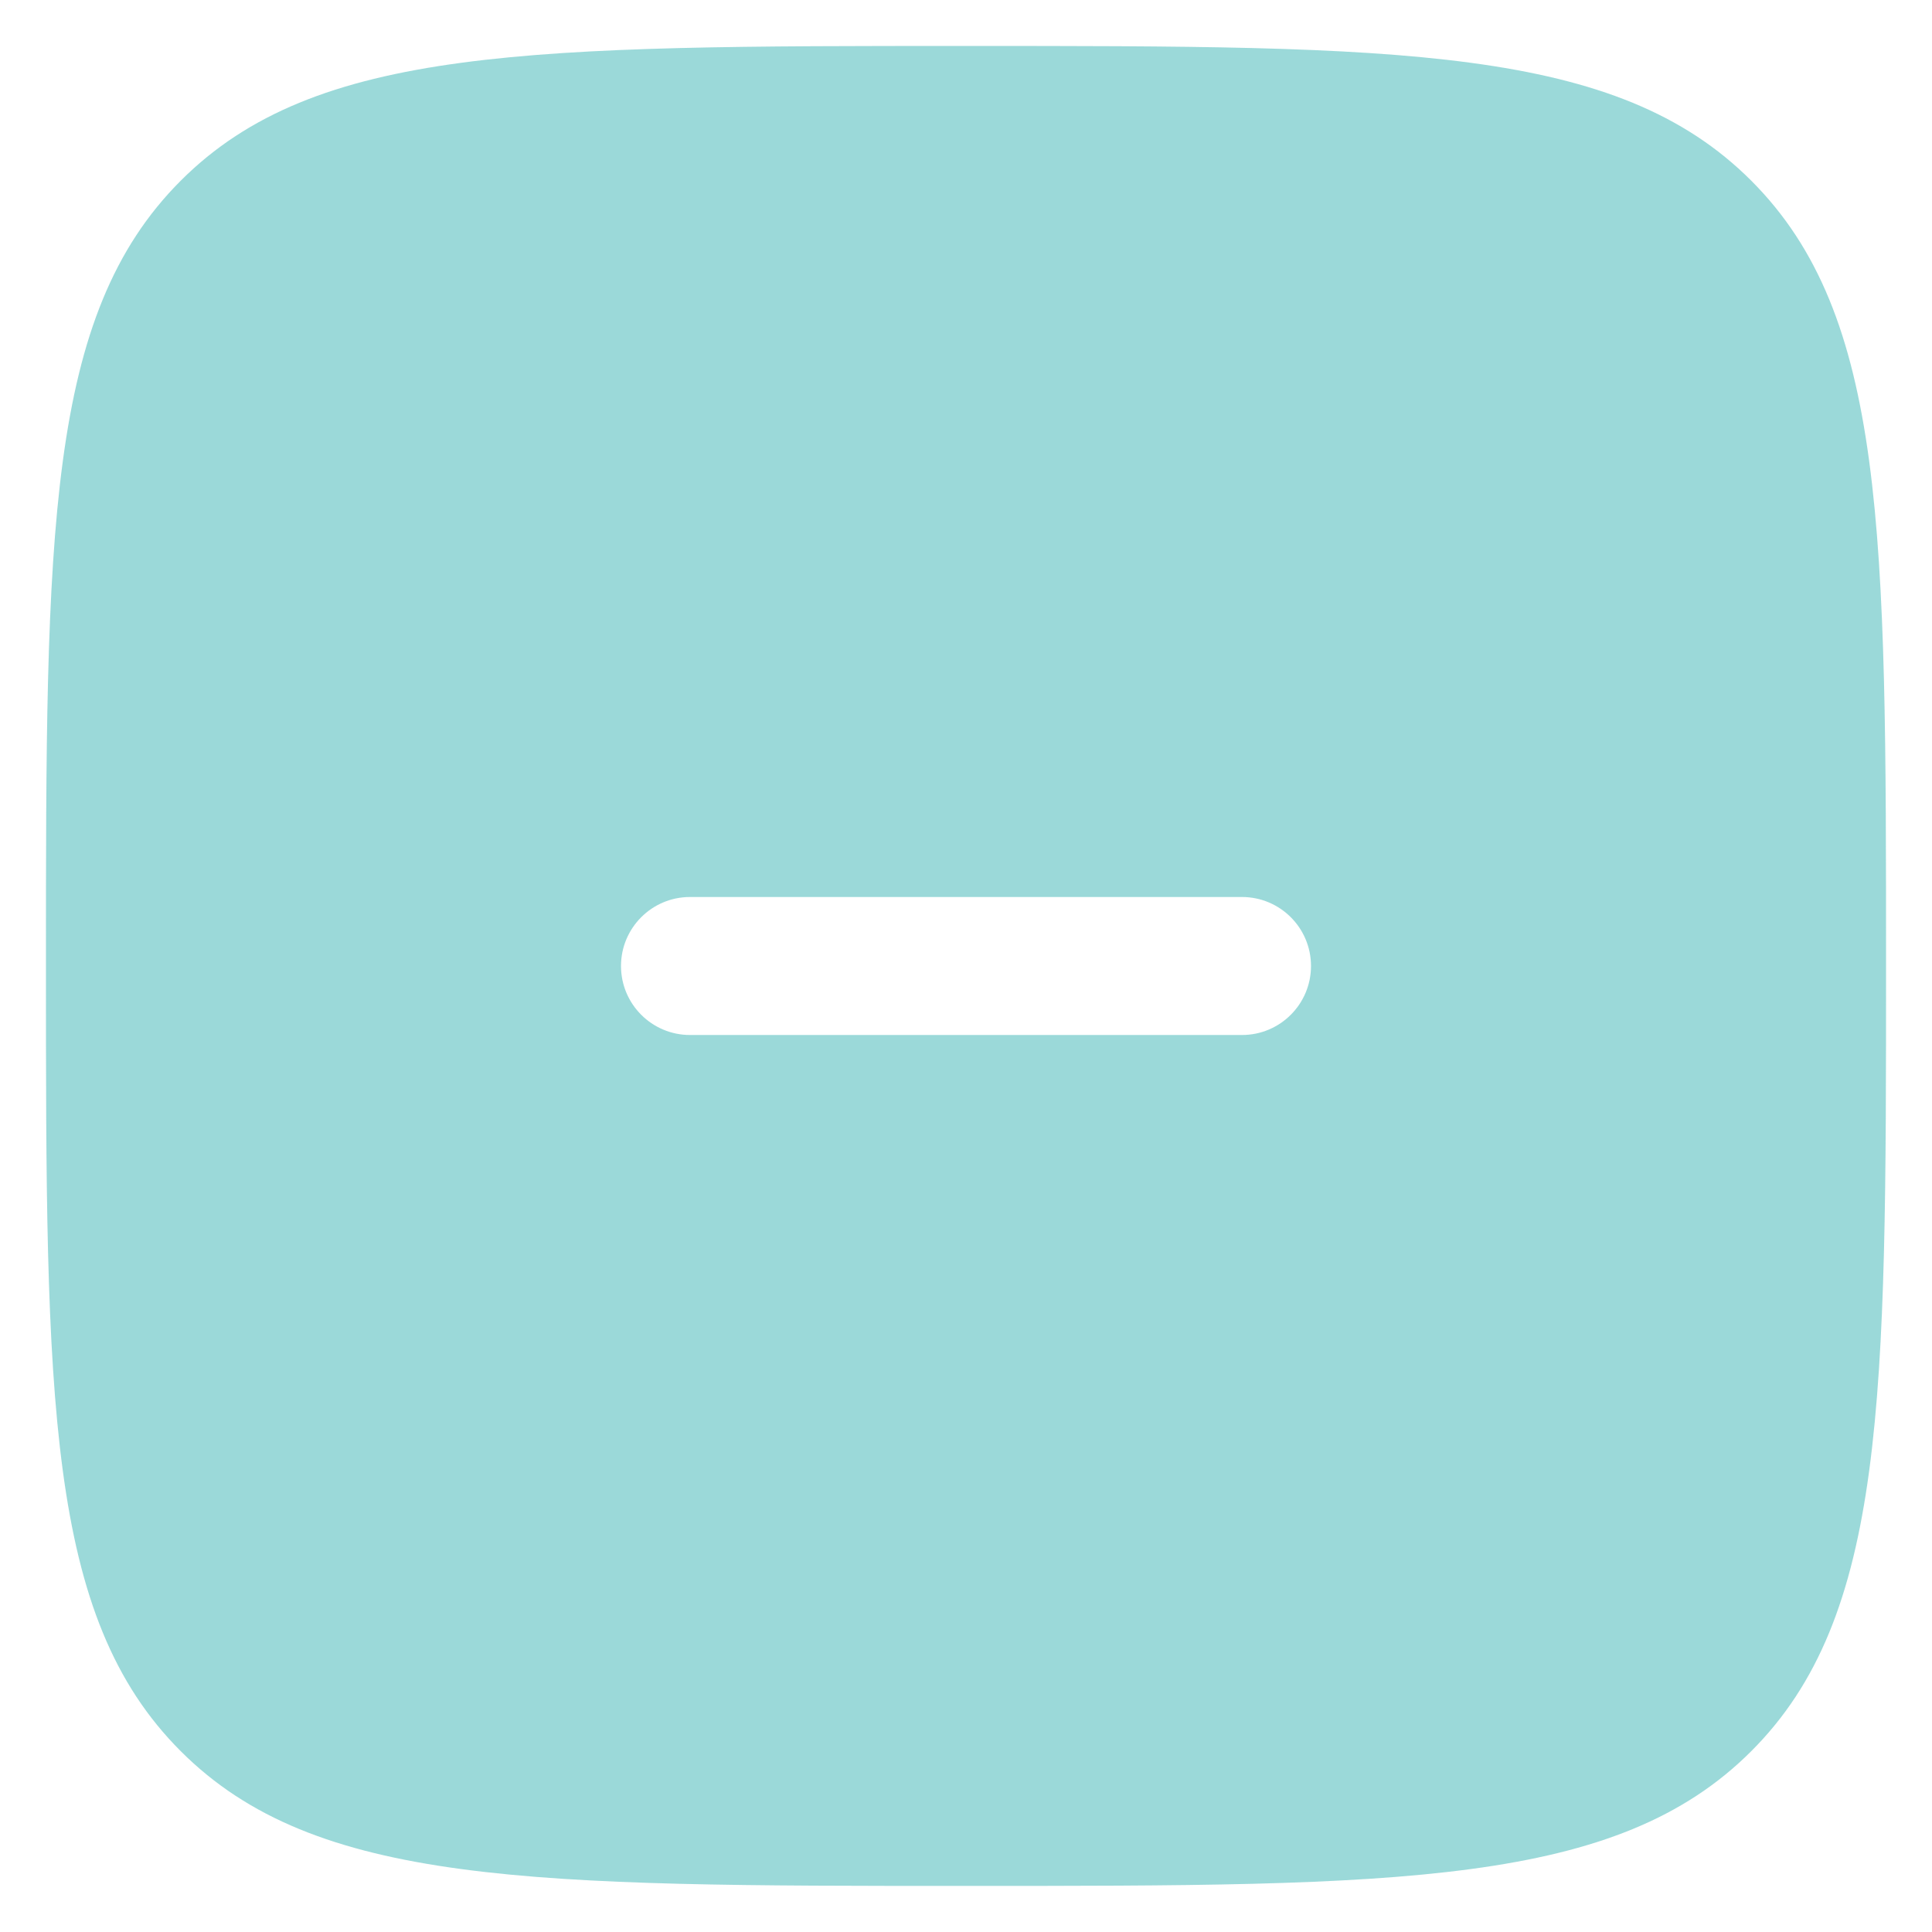 <svg width="14" height="14" viewBox="0 0 14 14" fill="none" xmlns="http://www.w3.org/2000/svg">
<path opacity="0.5" fill-rule="evenodd" clip-rule="evenodd" d="M7 13.666C3.857 13.666 2.286 13.666 1.31 12.69C0.333 11.714 0.333 10.142 0.333 7C0.333 3.857 0.333 2.286 1.31 1.309C2.286 0.333 3.857 0.333 7 0.333C10.143 0.333 11.714 0.333 12.69 1.309C13.667 2.286 13.667 3.857 13.667 7C13.667 10.142 13.667 11.714 12.69 12.69C11.714 13.666 10.143 13.666 7 13.666ZM7 6.5C7.276 6.5 7 6.5 7.5 6.5L9 6.5C9.276 6.5 9.5 6.724 9.5 7C9.5 7.276 9.276 7.5 9 7.5H7.5C7.5 7.5 7.276 7.5 7 7.5C6.724 7.5 6.5 7.5 6.5 7.5L5 7.5C4.724 7.5 4.5 7.276 4.5 7C4.5 6.724 4.724 6.5 5 6.5H6.5C6.5 6.5 6.724 6.5 7 6.5Z" fill="#38B5B5"/>
</svg>
